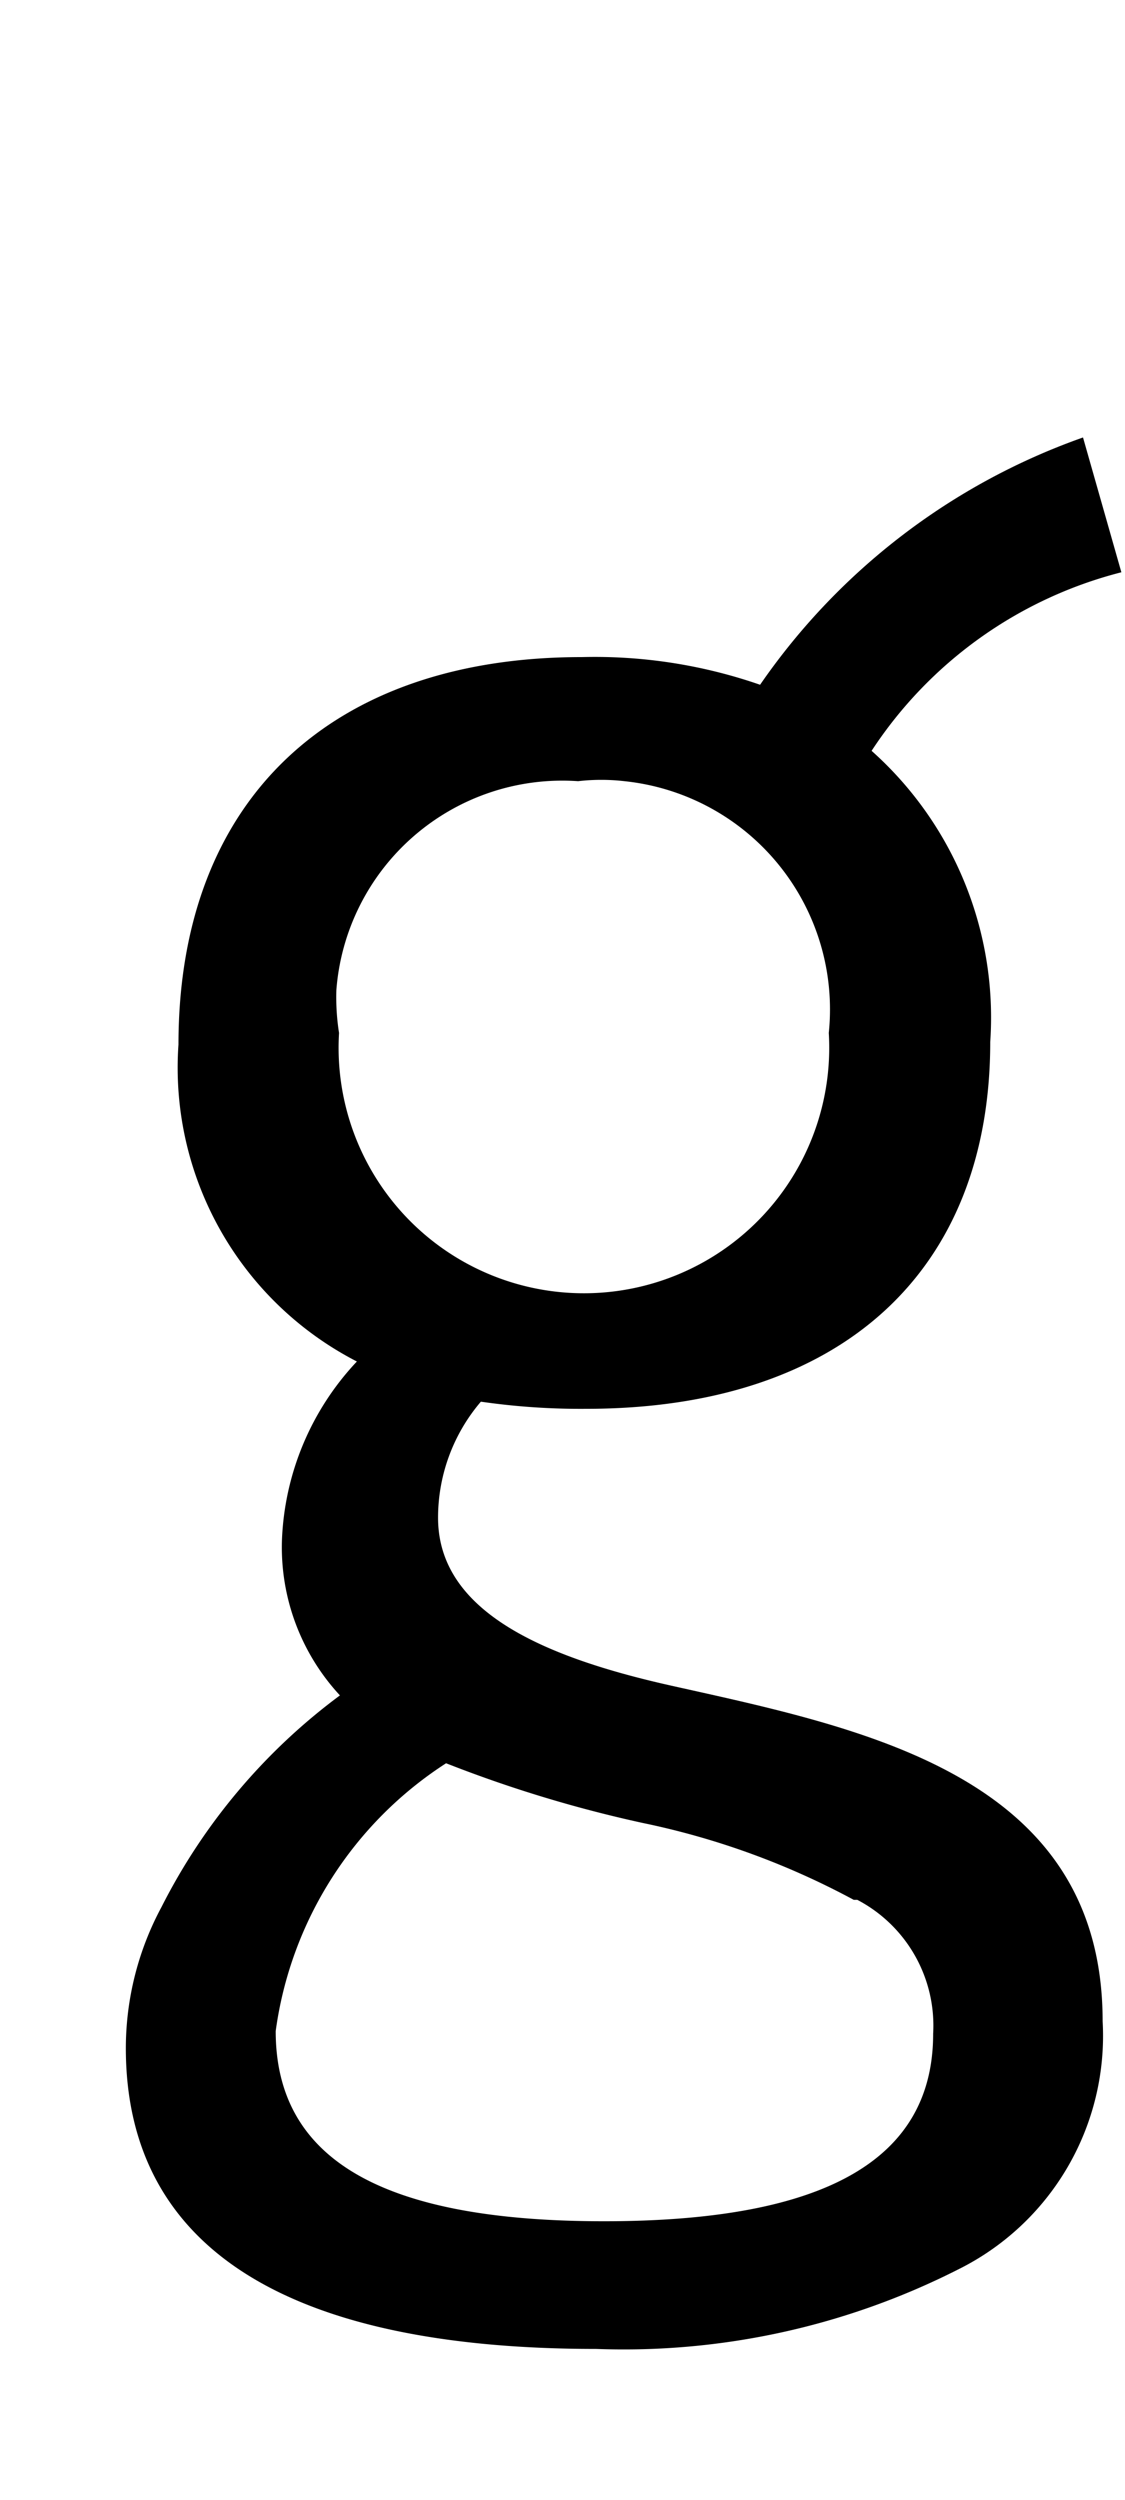 <svg xmlns="http://www.w3.org/2000/svg" width="4.45mm" height="9.88mm" viewBox="0 0 12.61 28">
  <defs>
    <style>
      .cls-1 {
        fill: none;
      }
    </style>
  </defs>
  <title>Element 131</title>
  <g id="Ebene_2" data-name="Ebene 2">
    <g id="Ebene_1-2" data-name="Ebene 1">
      <g>
        <path d="M12.57,6.41a4.75,4.75,0,0,0-2.8,2,4,4,0,0,1,1.33,3.26c0,2.59-1.69,4.11-4.53,4.11a7.8,7.8,0,0,1-1.18-.08A2,2,0,0,0,4.91,17c0,1.05,1.18,1.56,2.61,1.88,2.15.48,4.84,1,4.84,3.76a2.92,2.92,0,0,1-1.62,2.78,8.29,8.29,0,0,1-4.06.89c-3.55,0-5.27-1.19-5.27-3.37a3.34,3.34,0,0,1,.4-1.58,6.73,6.73,0,0,1,2-2.37,2.44,2.44,0,0,1-.65-1.74,3.09,3.09,0,0,1,.84-2,3.7,3.7,0,0,1-2-3.55C2,8.94,3.73,7.36,6.52,7.36a5.66,5.66,0,0,1,2,.31A7.38,7.38,0,0,1,12.14,4.9Zm-3,14.87a8.68,8.68,0,0,0-2.36-.86A14.44,14.44,0,0,1,5,19.75a4.25,4.25,0,0,0-1.91,3c0,1.43,1.18,2.13,3.68,2.13s3.69-.7,3.69-2.1A1.59,1.59,0,0,0,9.61,21.28ZM3.8,11.57a2.75,2.75,0,1,0,5.49,0A2.57,2.57,0,0,0,7,8.75a2.26,2.26,0,0,0-.52,0,2.54,2.54,0,0,0-2.71,2.34A2.57,2.57,0,0,0,3.8,11.57Z"/>
        <rect class="cls-1" width="12.61" height="28"/>
      </g>
    </g>
  </g>
</svg>
